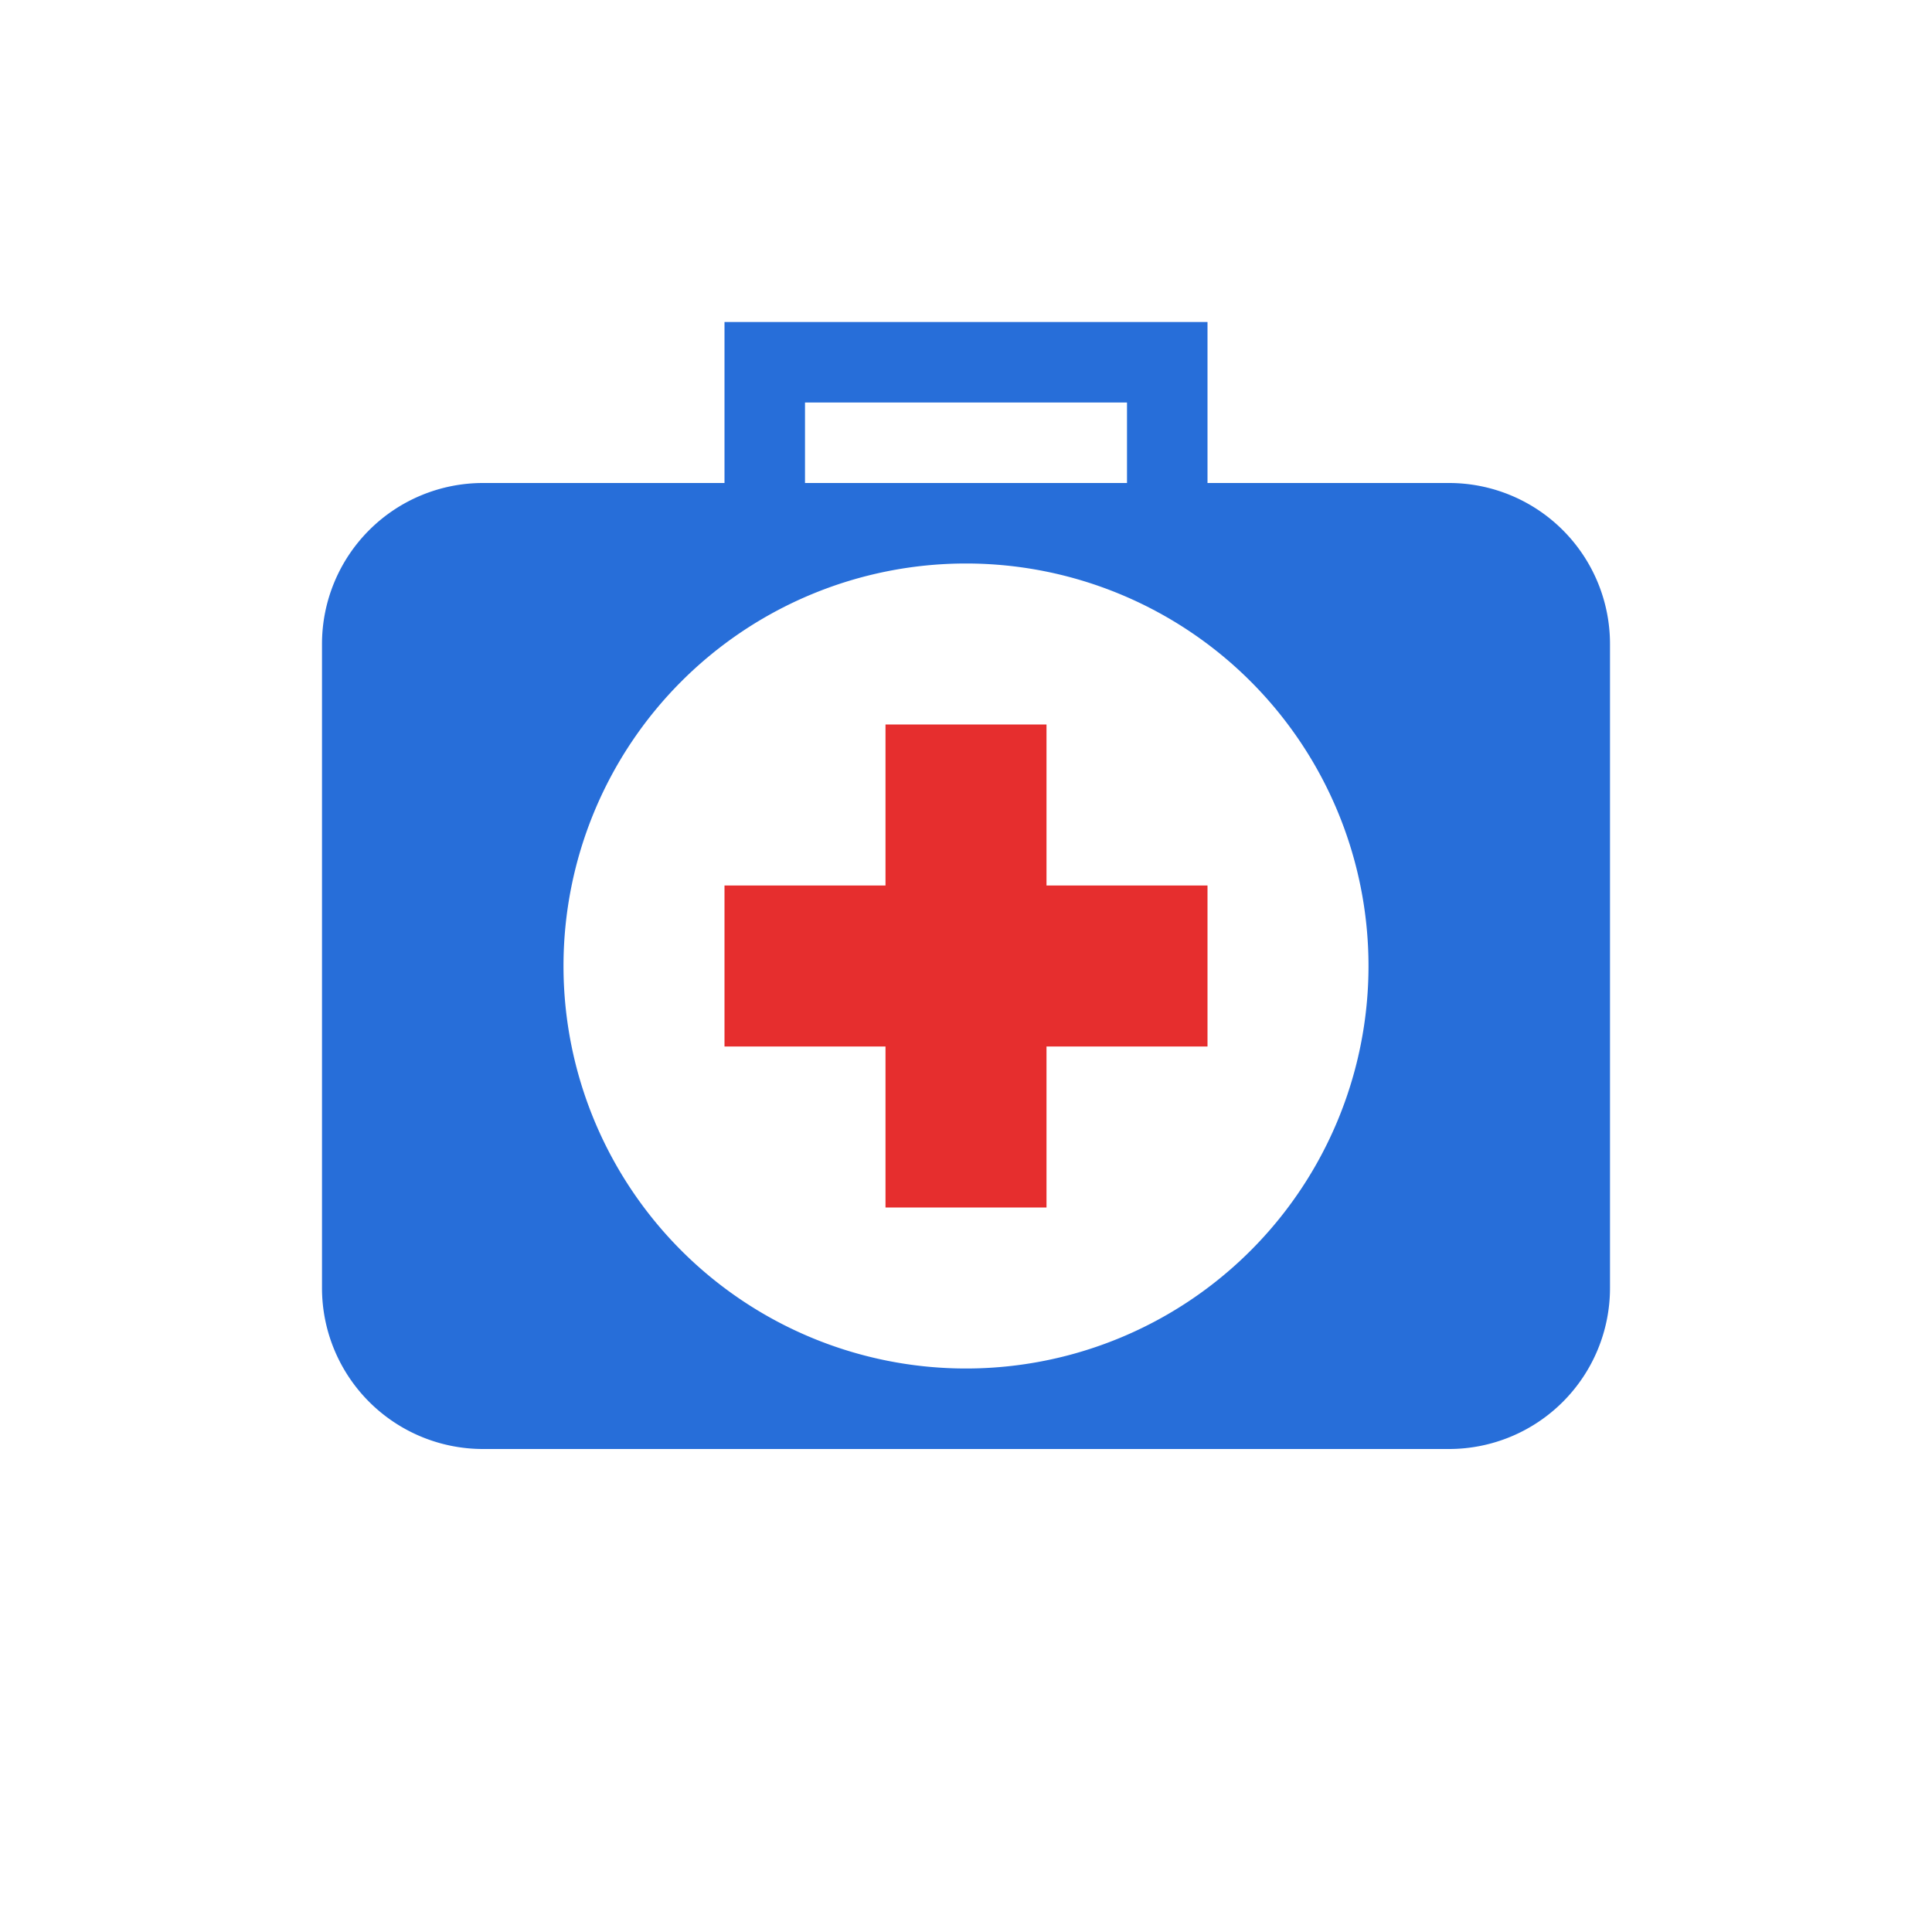 <svg xmlns="http://www.w3.org/2000/svg" viewBox="0 0 72 72">
  <title>first_aid</title>
  <g id="Layer_2" data-name="Layer 2">
    <g id="Icons">
      <g>
        <circle cx="36" cy="36" r="36" style="fill: #fff;opacity: 0"/>
        <polygon points="42 12 30 12 27 12 27 15 27 20 30 20 30 15 42 15 42 20 45 20 45 15 45 12 42 12" style="fill: #276ed9"/>
        <polygon points="39 27 33 27 33 33 27 33 27 39 33 39 33 45 39 45 39 39 45 39 45 33 39 33 39 27" style="fill: #e62e2e"/>
        <path d="M54,18H18a6,6,0,0,0-6,6V48a6,6,0,0,0,6,6H54a6,6,0,0,0,6-6V24A6,6,0,0,0,54,18ZM36,51A15,15,0,1,1,51,36,15,15,0,0,1,36,51Z" style="fill: #276ed9"/>
      </g>
    </g>
  </g>
</svg>
